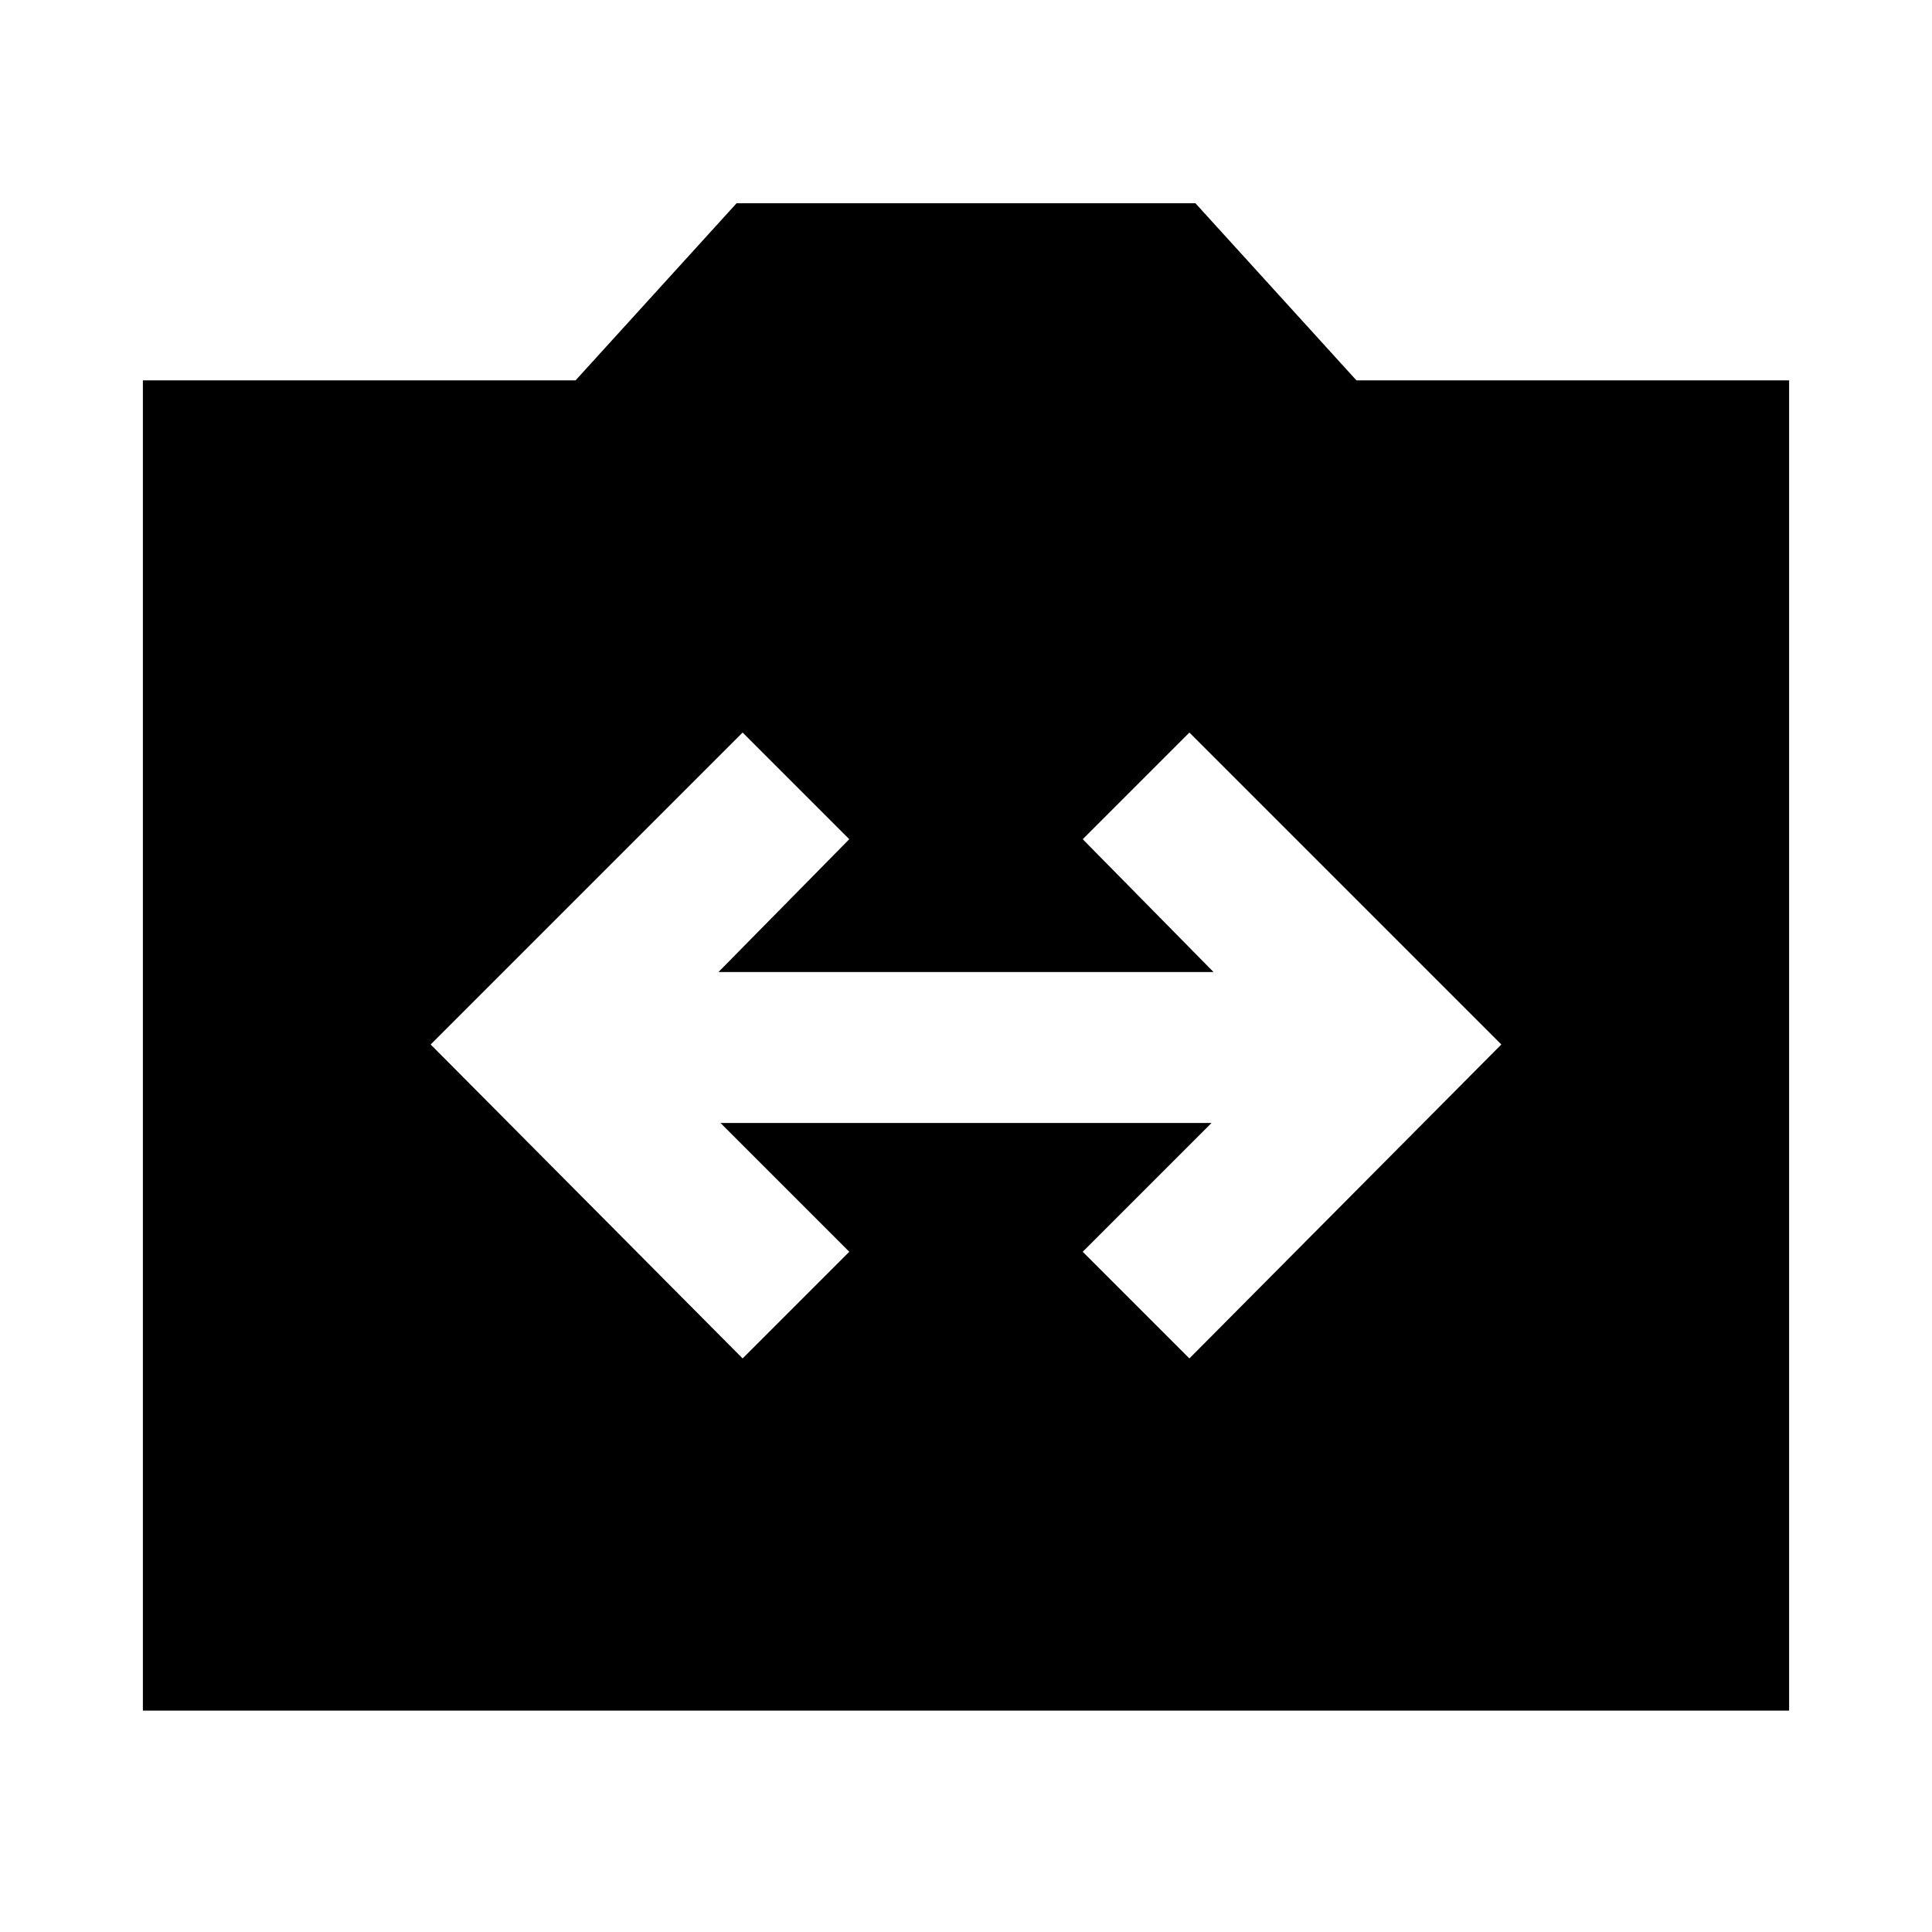 <svg xmlns="http://www.w3.org/2000/svg" height="24" width="24"><path d="M9.225 16.875 10.55 15.55 8.95 13.95H15.05L13.45 15.55L14.775 16.875L18.65 12.975L14.775 9.1L13.45 10.425L15.075 12.075H8.925L10.55 10.425L9.225 9.1L5.35 12.975ZM1.775 21.25V4.725H7.15L9.15 2.525H14.85L16.85 4.725H22.225V21.25Z"/></svg>